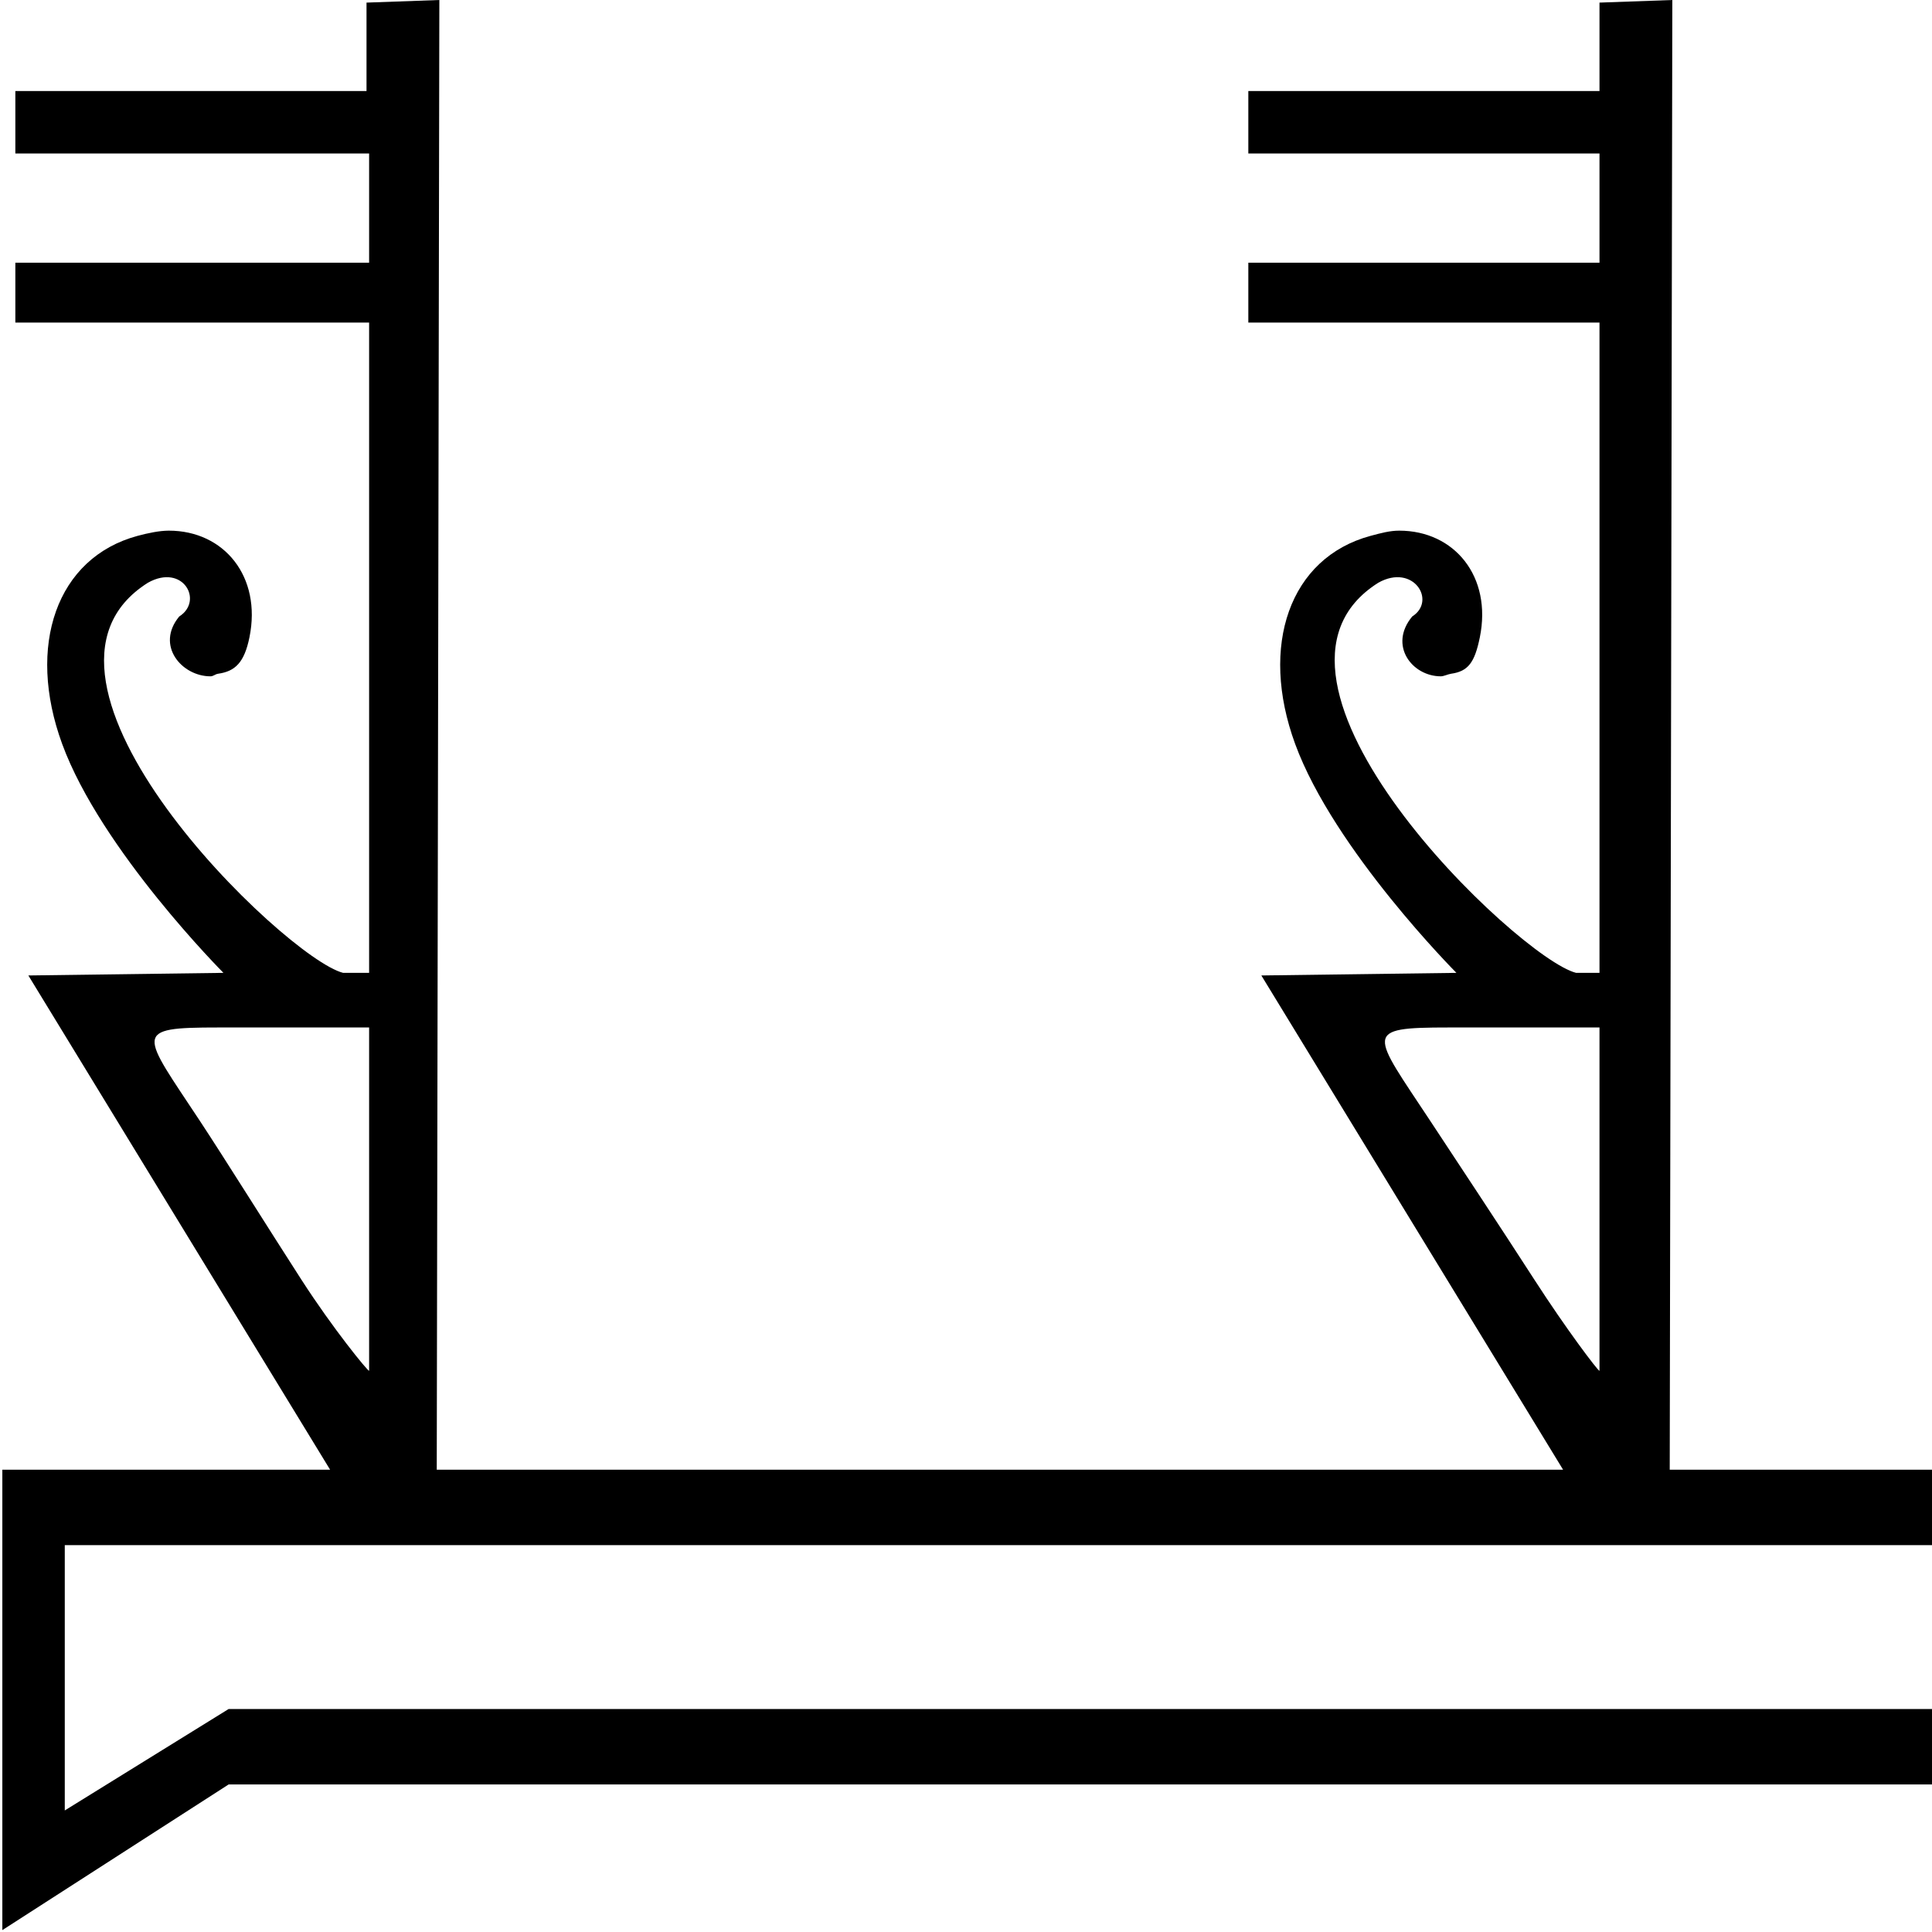 <?xml version="1.0" encoding="UTF-8" standalone="no"?>
<svg
   xmlns:dc="http://purl.org/dc/elements/1.1/"
   xmlns:cc="http://creativecommons.org/ns#"
   xmlns:rdf="http://www.w3.org/1999/02/22-rdf-syntax-ns#"
   xmlns:svg="http://www.w3.org/2000/svg"
   xmlns="http://www.w3.org/2000/svg"
   xmlns:sodipodi="http://sodipodi.sourceforge.net/DTD/sodipodi-0.dtd"
   xmlns:inkscape="http://www.inkscape.org/namespaces/inkscape"
   width="1800"
   height="1800"
   id="svg4139"
   sodipodi:version="0.32"
   inkscape:version="0.46"
   sodipodi:docname="D63C.svg"
   inkscape:output_extension="org.inkscape.output.svg.inkscape"
   version="1.0">
  <defs
     id="defs4144">
    <inkscape:perspective
       sodipodi:type="inkscape:persp3d"
       inkscape:vp_x="0 : 2.76 : 1"
       inkscape:vp_y="0 : 1000 : 0"
       inkscape:vp_z="17.959988 : 2.76 : 1"
       inkscape:persp3d-origin="8.9799938 : 1.84 : 1"
       id="perspective4148" />
  </defs>
  <sodipodi:namedview
     inkscape:window-height="708"
     inkscape:window-width="1024"
     inkscape:pageshadow="2"
     inkscape:pageopacity="0.0"
     guidetolerance="10.0"
     gridtolerance="10.0"
     objecttolerance="10.0"
     borderopacity="1.0"
     bordercolor="#666666"
     pagecolor="#ffffff"
     id="base"
     showgrid="true"
     inkscape:zoom="0.28055556"
     inkscape:cx="900"
     inkscape:cy="1253.4322"
     inkscape:window-x="1280"
     inkscape:window-y="22"
     inkscape:current-layer="svg4139"
     showguides="true"
     inkscape:guide-bbox="true" />
  <path
     style="fill:#000000;stroke:none"
     d="M 409.331,0 L 341.473,2.424 L 341.473,84.823 L 14.301,84.823 L 14.301,142.987 L 343.897,142.987 L 343.897,244.774 L 14.301,244.774 L 14.301,300.514 L 343.897,300.514 L 343.897,906.389 L 319.662,906.389 C 265.925,892.902 -4.547,632.462 137.899,542.864 C 170.599,524.669 189.904,559.846 166.981,574.37 C 144.672,601.295 169.306,630.11 196.063,630.11 C 198.901,630.11 200.211,628.136 203.334,627.687 C 219.043,625.423 227.614,617.369 232.416,593.758 C 243.911,537.229 208.819,494.394 157.287,494.394 C 148.57,494.394 137.709,496.682 128.205,499.241 C 52.77,519.554 24.346,601.535 57.924,693.121 C 94.172,791.993 208.181,906.389 208.181,906.389 L 26.418,908.813 L 307.544,1369.277 L 2.183,1369.277 L 2.183,1798.237 L 213.028,1662.521 L 1861.008,1662.521 L 1861.008,1369.277 L 1555.647,1369.277 L 1558.07,0 L 1490.212,2.424 L 1490.212,84.823 L 1163.04,84.823 L 1163.04,142.987 L 1490.212,142.987 L 1490.212,244.774 L 1163.04,244.774 L 1163.04,300.514 L 1490.212,300.514 L 1490.212,906.389 L 1468.401,906.389 C 1414.664,892.902 1141.769,632.462 1284.215,542.864 C 1316.914,524.669 1338.643,559.846 1315.72,574.37 C 1293.411,601.295 1315.622,630.11 1342.379,630.11 C 1345.217,630.11 1348.95,628.136 1352.073,627.687 C 1367.782,625.423 1373.93,617.369 1378.731,593.758 C 1390.227,537.229 1355.134,494.394 1303.603,494.394 C 1294.886,494.394 1286.448,496.682 1276.944,499.241 C 1201.509,519.554 1173.085,601.535 1206.663,693.121 C 1242.911,791.993 1356.92,906.389 1356.92,906.389 L 1175.157,908.813 L 1456.283,1369.277 L 406.908,1369.277 L 409.331,0 z M 203.334,957.283 C 213.914,957.283 225.925,957.283 239.686,957.283 L 343.897,957.283 L 343.897,1277.185 C 342.352,1277.185 310.286,1237.961 280.886,1192.362 C 250.734,1145.599 208.707,1078.38 186.369,1044.528 C 131.849,961.904 122.36,957.283 203.334,957.283 z M 1349.649,957.283 C 1360.23,957.283 1372.241,957.283 1386.002,957.283 L 1490.212,957.283 L 1490.212,1277.185 C 1488.668,1277.185 1459.025,1237.961 1429.625,1192.362 C 1399.473,1145.599 1355.022,1078.38 1332.685,1044.528 C 1278.165,961.904 1268.675,957.283 1349.649,957.283 z M 60.347,1439.559 L 1805.267,1439.559 L 1805.267,1592.239 L 213.028,1592.239 L 60.347,1686.756 L 60.347,1439.559 z"
     id="path4141" />
</svg>

